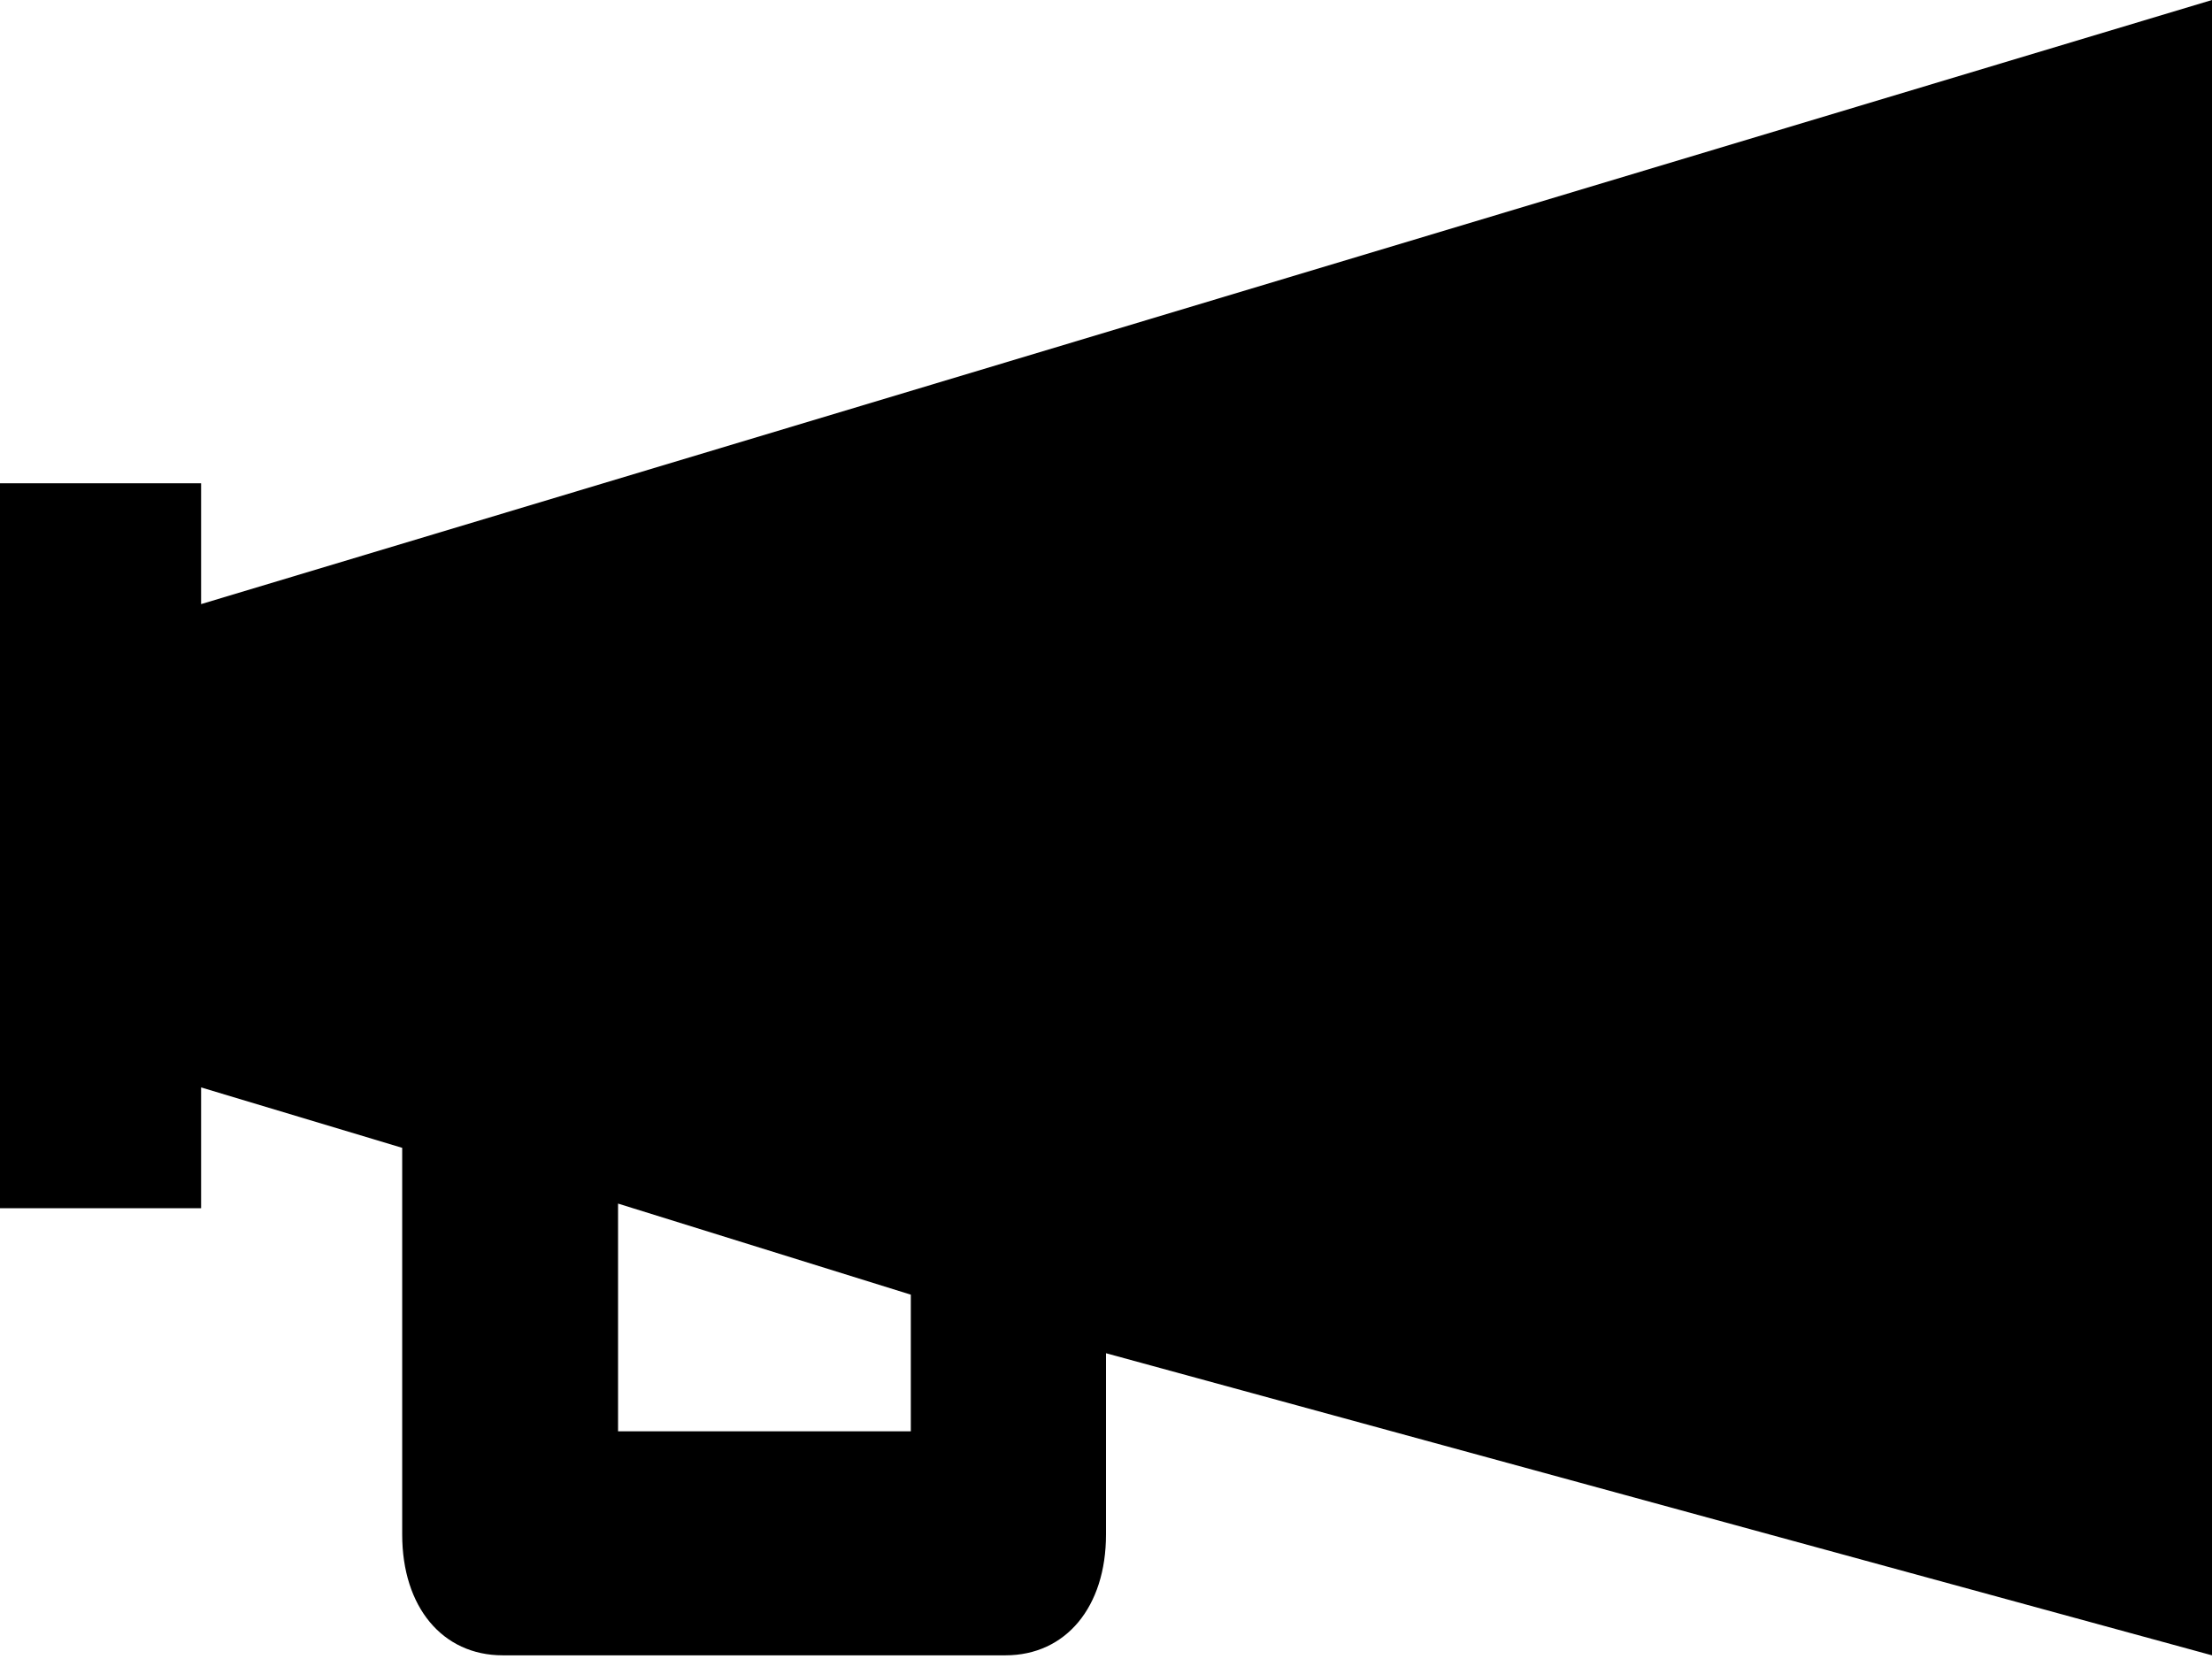 <?xml version="1.0" encoding="UTF-8"?>
<svg width="68px" height="51px" viewBox="0 0 68 51" version="1.1" xmlns="http://www.w3.org/2000/svg" xmlns:xlink="http://www.w3.org/1999/xlink">
    <!-- Generator: Sketch 50.2 (55047) - http://www.bohemiancoding.com/sketch -->
    <title>Icon_Comms</title>
    <desc>Created with Sketch.</desc>
    <defs></defs>
    <g id="Icon_Comms" stroke="none" stroke-width="1" fill="none" fill-rule="evenodd">
        <g fill="#000000" fill-rule="nonzero" id="Shape">
            <path d="M68,0 L6.182,18.571 L6.182,14.857 L0,14.857 L0,37.143 L6.182,37.143 L6.182,33.429 L12.364,35.286 L12.364,47.173 C12.364,49.401 13.6,50.887 15.455,50.887 L30.909,50.887 C32.764,50.887 34,49.401 34,47.173 L34,41.6 L68,50.887 L68,0 Z M28,44 L19,44 L19,37 L28,39.8 L28,44 Z"></path>
        </g>
    </g>
</svg>
